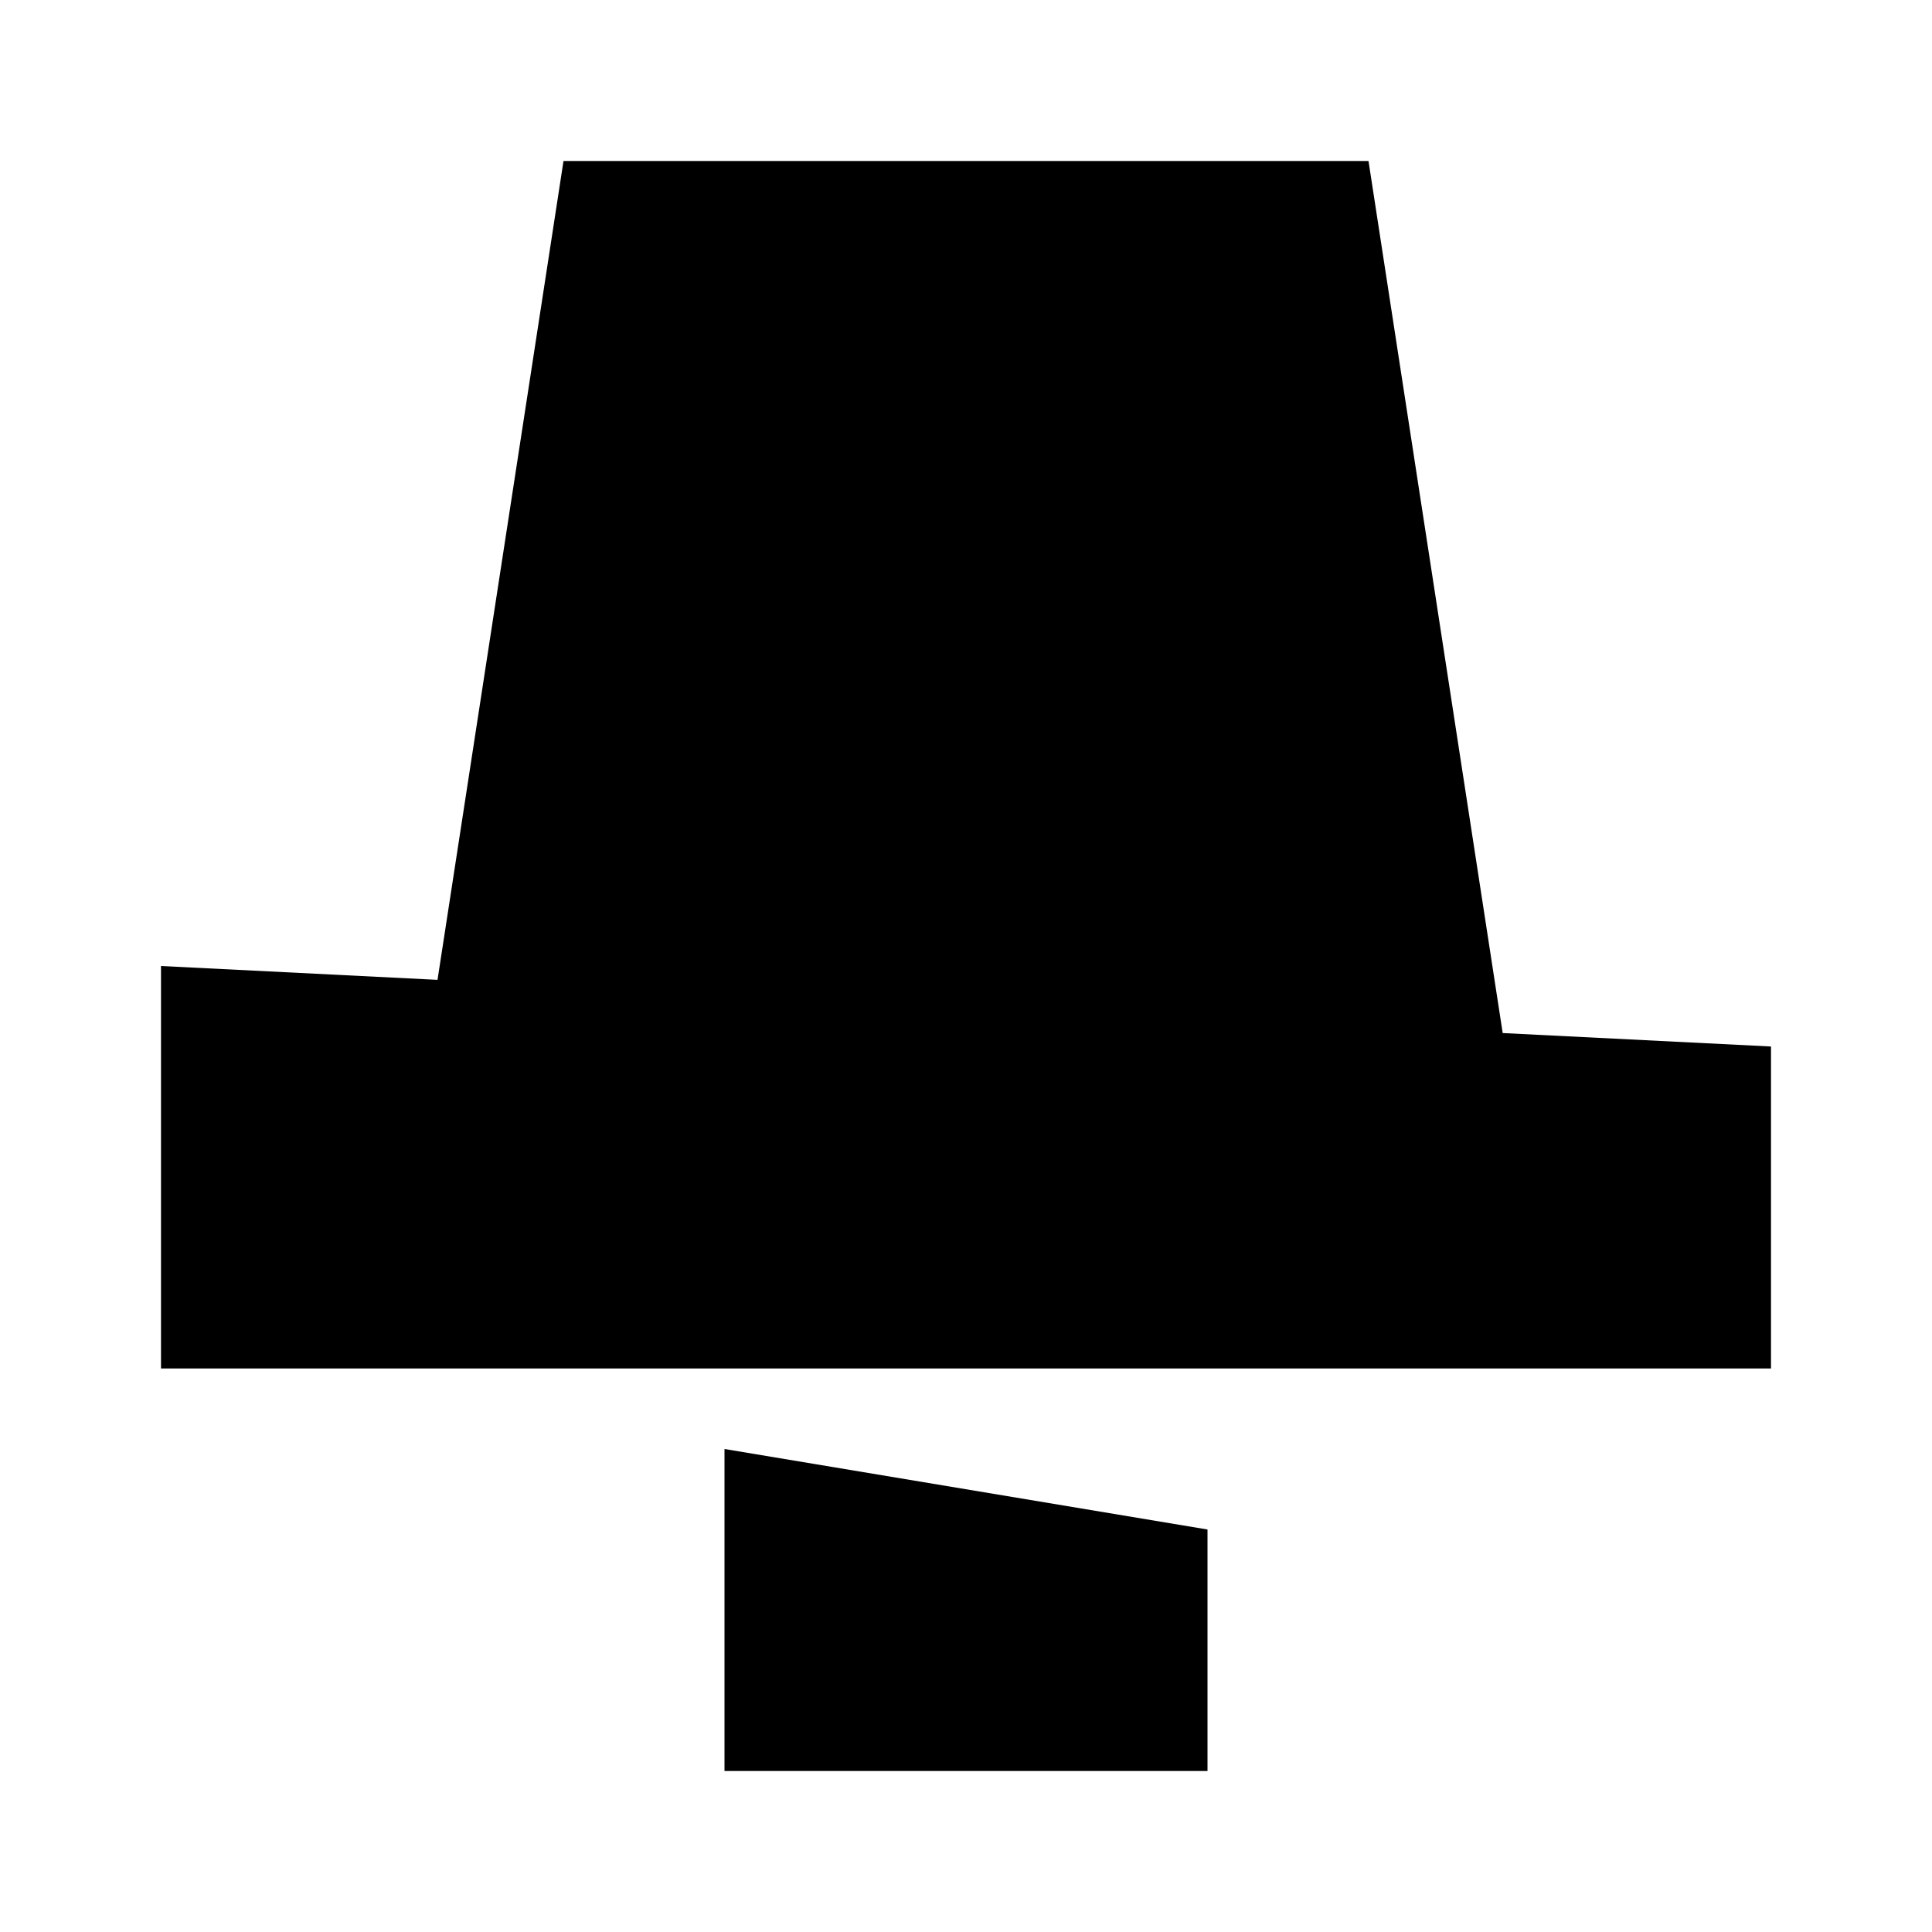 <svg width="24" height="24" viewBox="0 0 24 24" fill="none" xmlns="http://www.w3.org/2000/svg">
<path d="M5.435 12.172L7 2H17L18.667 12.833L22 13V17H2V12L5.435 12.172Z" fill="black"/>
<path d="M9 18L15 19V22H9V18Z" fill="black"/>
</svg>
